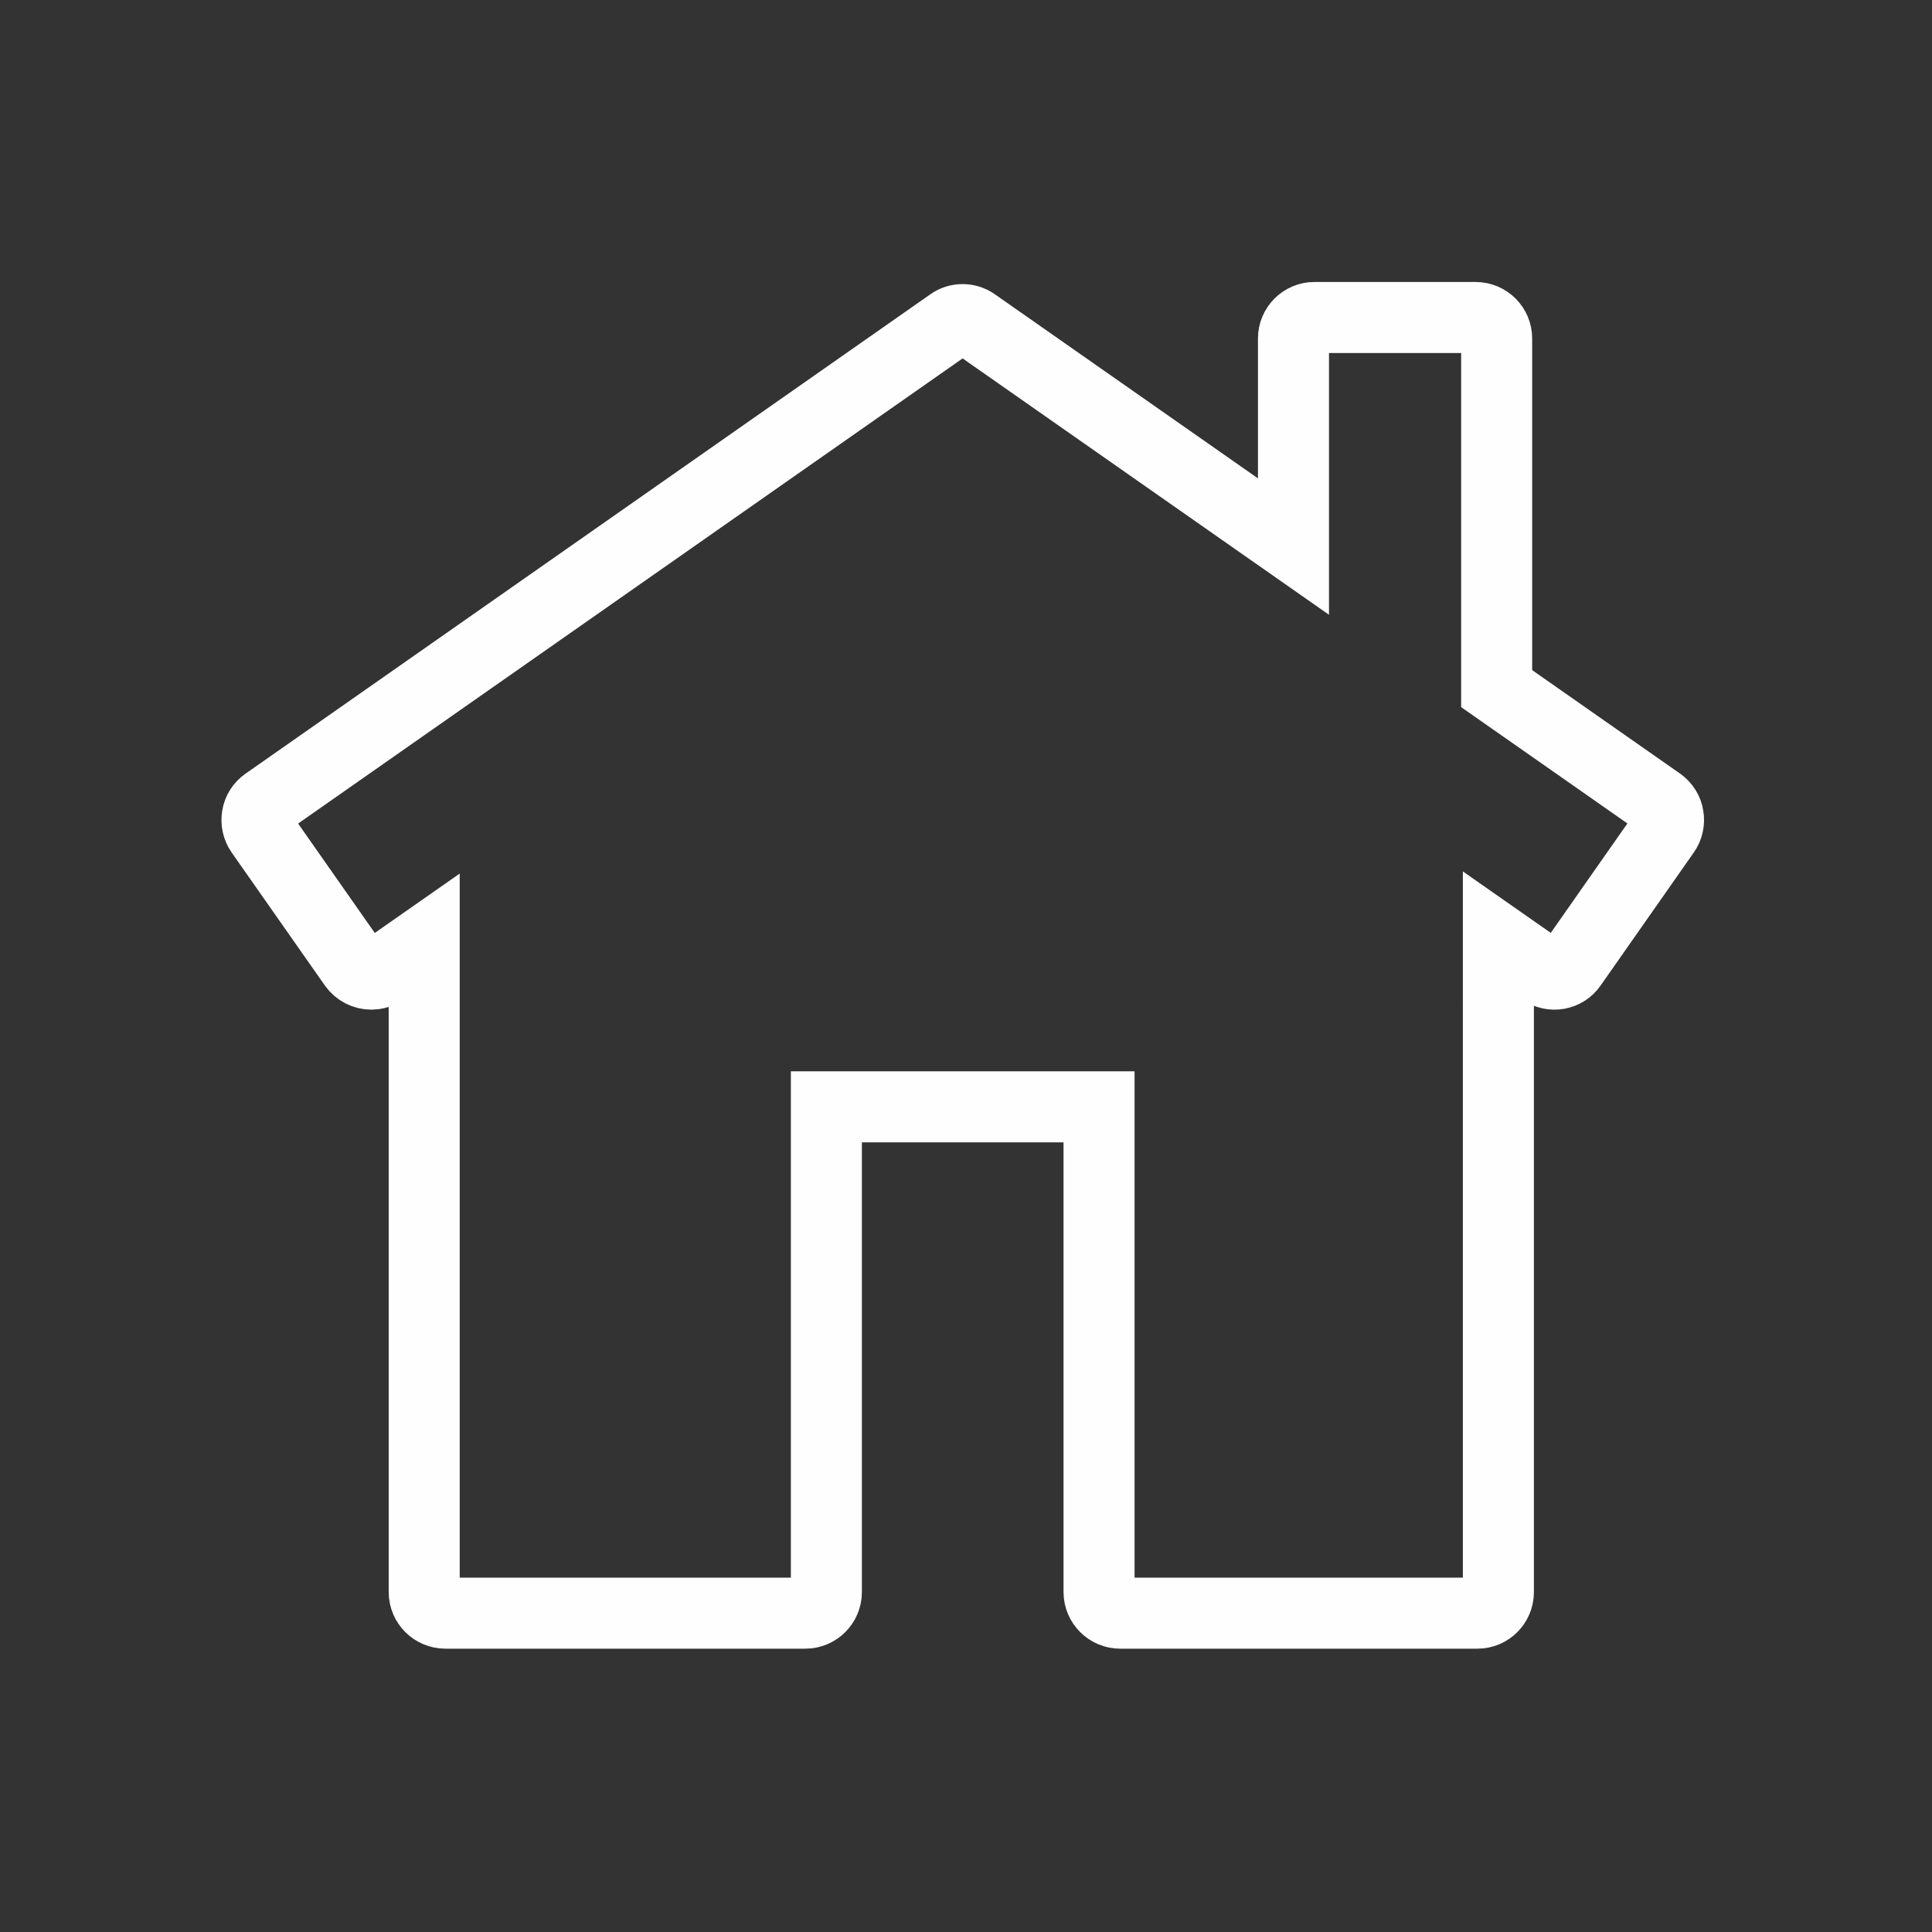 <?xml version="1.0" encoding="utf-8"?>
<!-- Generator: Adobe Illustrator 23.0.4, SVG Export Plug-In . SVG Version: 6.00 Build 0)  -->
<svg version="1.1" id="Layer_1" 
	xmlns="http://www.w3.org/2000/svg" 
	xmlns:xlink="http://www.w3.org/1999/xlink" x="0px" y="0px" viewBox="0 0 300 300" style="enable-background:new 0 0 300 300;" xml:space="preserve">
	<rect x="0" y="0" width="300" height="300" fill="#333333" stroke="none"/>
	<style type="text/css">
	.st0{fill:none;stroke:#fefefe;stroke-width:11.03;stroke-miterlimit:10;}
	</style>
	<g>
		<path class="st0" d="M257.73,124.65l-25.33-17.72V52.56c0-1.8-1.47-3.26-3.28-3.26h-25.01c-1.8,0-3.26,1.46-3.26,3.26v32.31
		l-49.52-34.65c-1.1-0.79-2.62-0.79-3.71,0L41.29,124.65c-0.71,0.5-1.2,1.23-1.34,2.12c-0.14,0.84,0.04,1.72,0.53,2.43l14.48,20.66
		c0.65,0.91,1.66,1.4,2.69,1.4c0.63,0,1.29-0.17,1.87-0.59l6.35-4.44v100.99c0,1.8,1.48,3.27,3.28,3.27h55.91
		c1.8,0,3.26-1.48,3.26-3.27v-75.35h42.34v75.35c0,1.8,1.48,3.27,3.28,3.27h55.48c1.8,0,3.25-1.48,3.25-3.27V145.9l6.81,4.76
		c1.49,1.05,3.53,0.7,4.55-0.8l14.47-20.66c0.5-0.71,0.69-1.6,0.54-2.43C258.91,125.89,258.42,125.16,257.73,124.65z"/>
	</g>
</svg>
